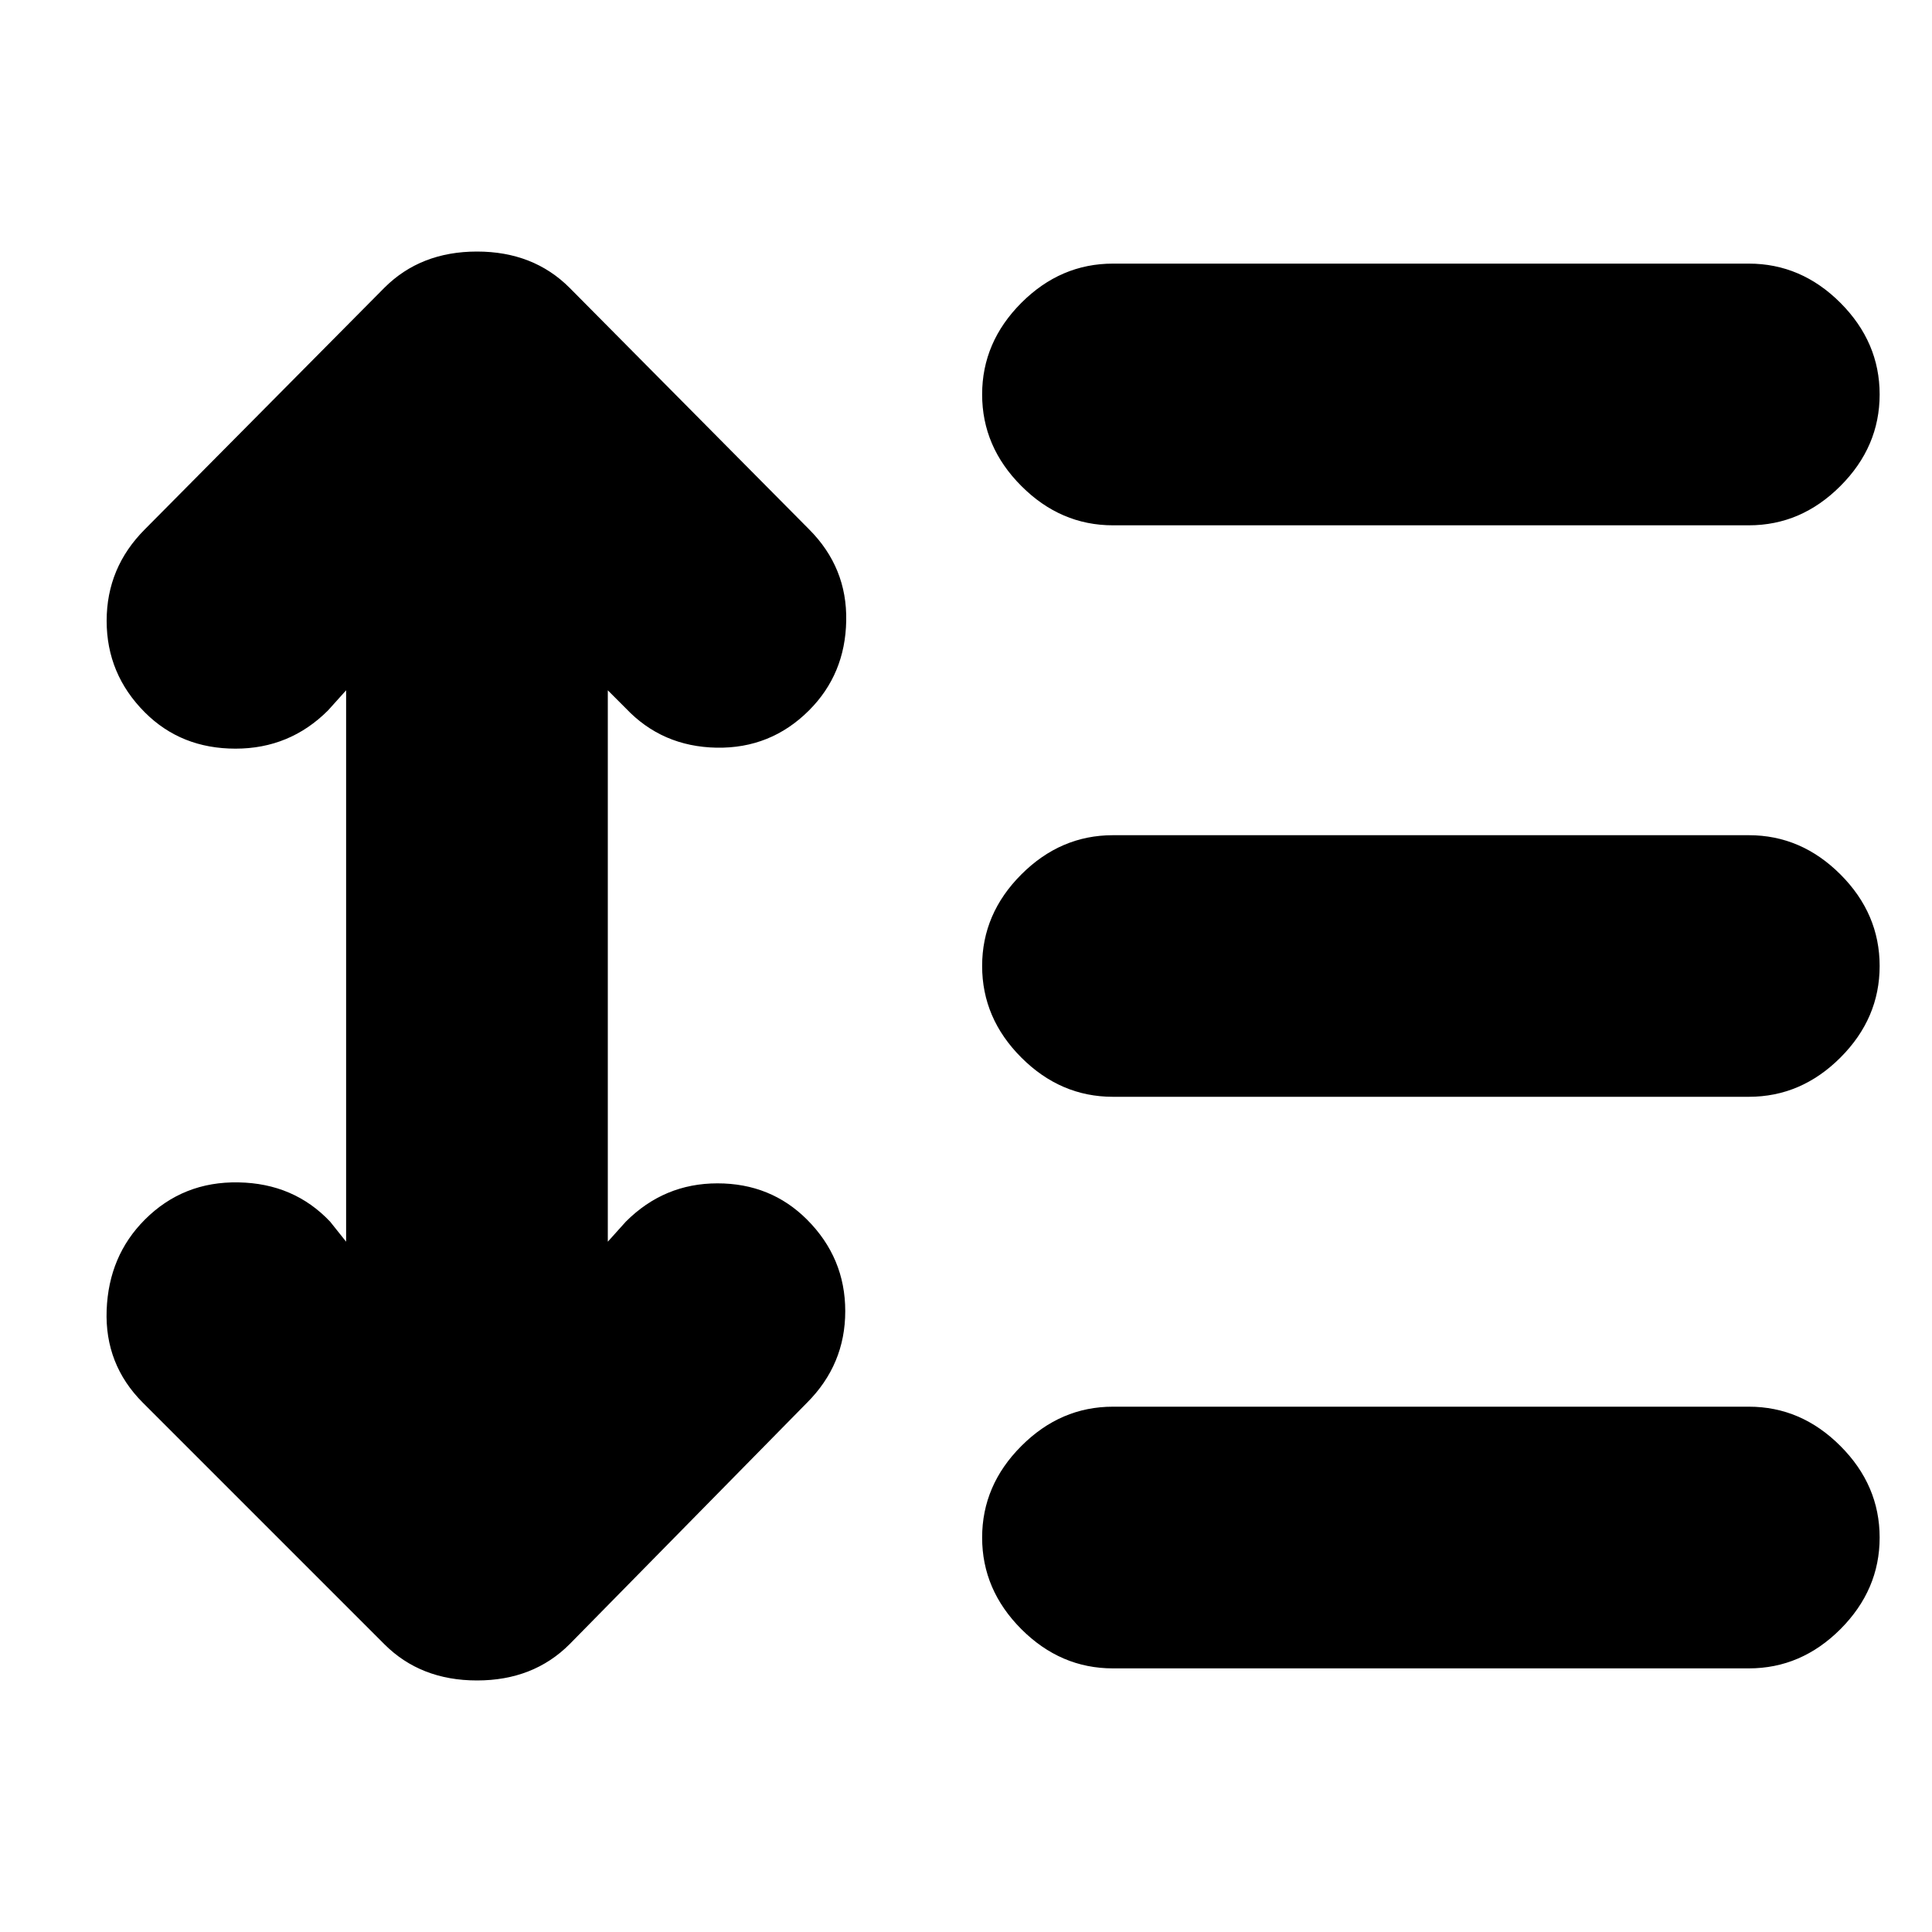 <svg xmlns="http://www.w3.org/2000/svg" height="20" width="20"><path d="M11.521 5.438q-.542 0-.948-.407-.406-.406-.406-.948 0-.541.406-.948.406-.406.948-.406h6.583q.542 0 .948.406.406.407.406.948 0 .542-.406.948-.406.407-.948.407Zm0 5.916q-.542 0-.948-.406-.406-.406-.406-.948 0-.542.406-.948.406-.406.948-.406h6.583q.542 0 .948.406.406.406.406.948 0 .542-.406.948-.406.406-.948.406Zm0 5.917q-.542 0-.948-.406-.406-.407-.406-.948 0-.542.406-.948.406-.407.948-.407h6.583q.542 0 .948.407.406.406.406.948 0 .541-.406.948-.406.406-.948.406Zm-7.542-.25-2.5-2.5q-.396-.396-.375-.959.021-.562.396-.937.396-.396.969-.385.573.01.948.406l.166.208V7.146l-.187.208Q3 7.75 2.438 7.75q-.563 0-.938-.375-.396-.396-.396-.948 0-.552.396-.948l2.479-2.5q.375-.375.959-.375.583 0 .958.375l2.479 2.5q.396.396.385.948-.01.552-.385.927-.396.396-.958.386-.563-.011-.938-.407l-.187-.187v5.708l.187-.208q.396-.396.948-.396.552 0 .927.375.396.396.396.948 0 .552-.396.948l-2.458 2.5q-.375.375-.958.375-.584 0-.959-.375Z"/></svg>